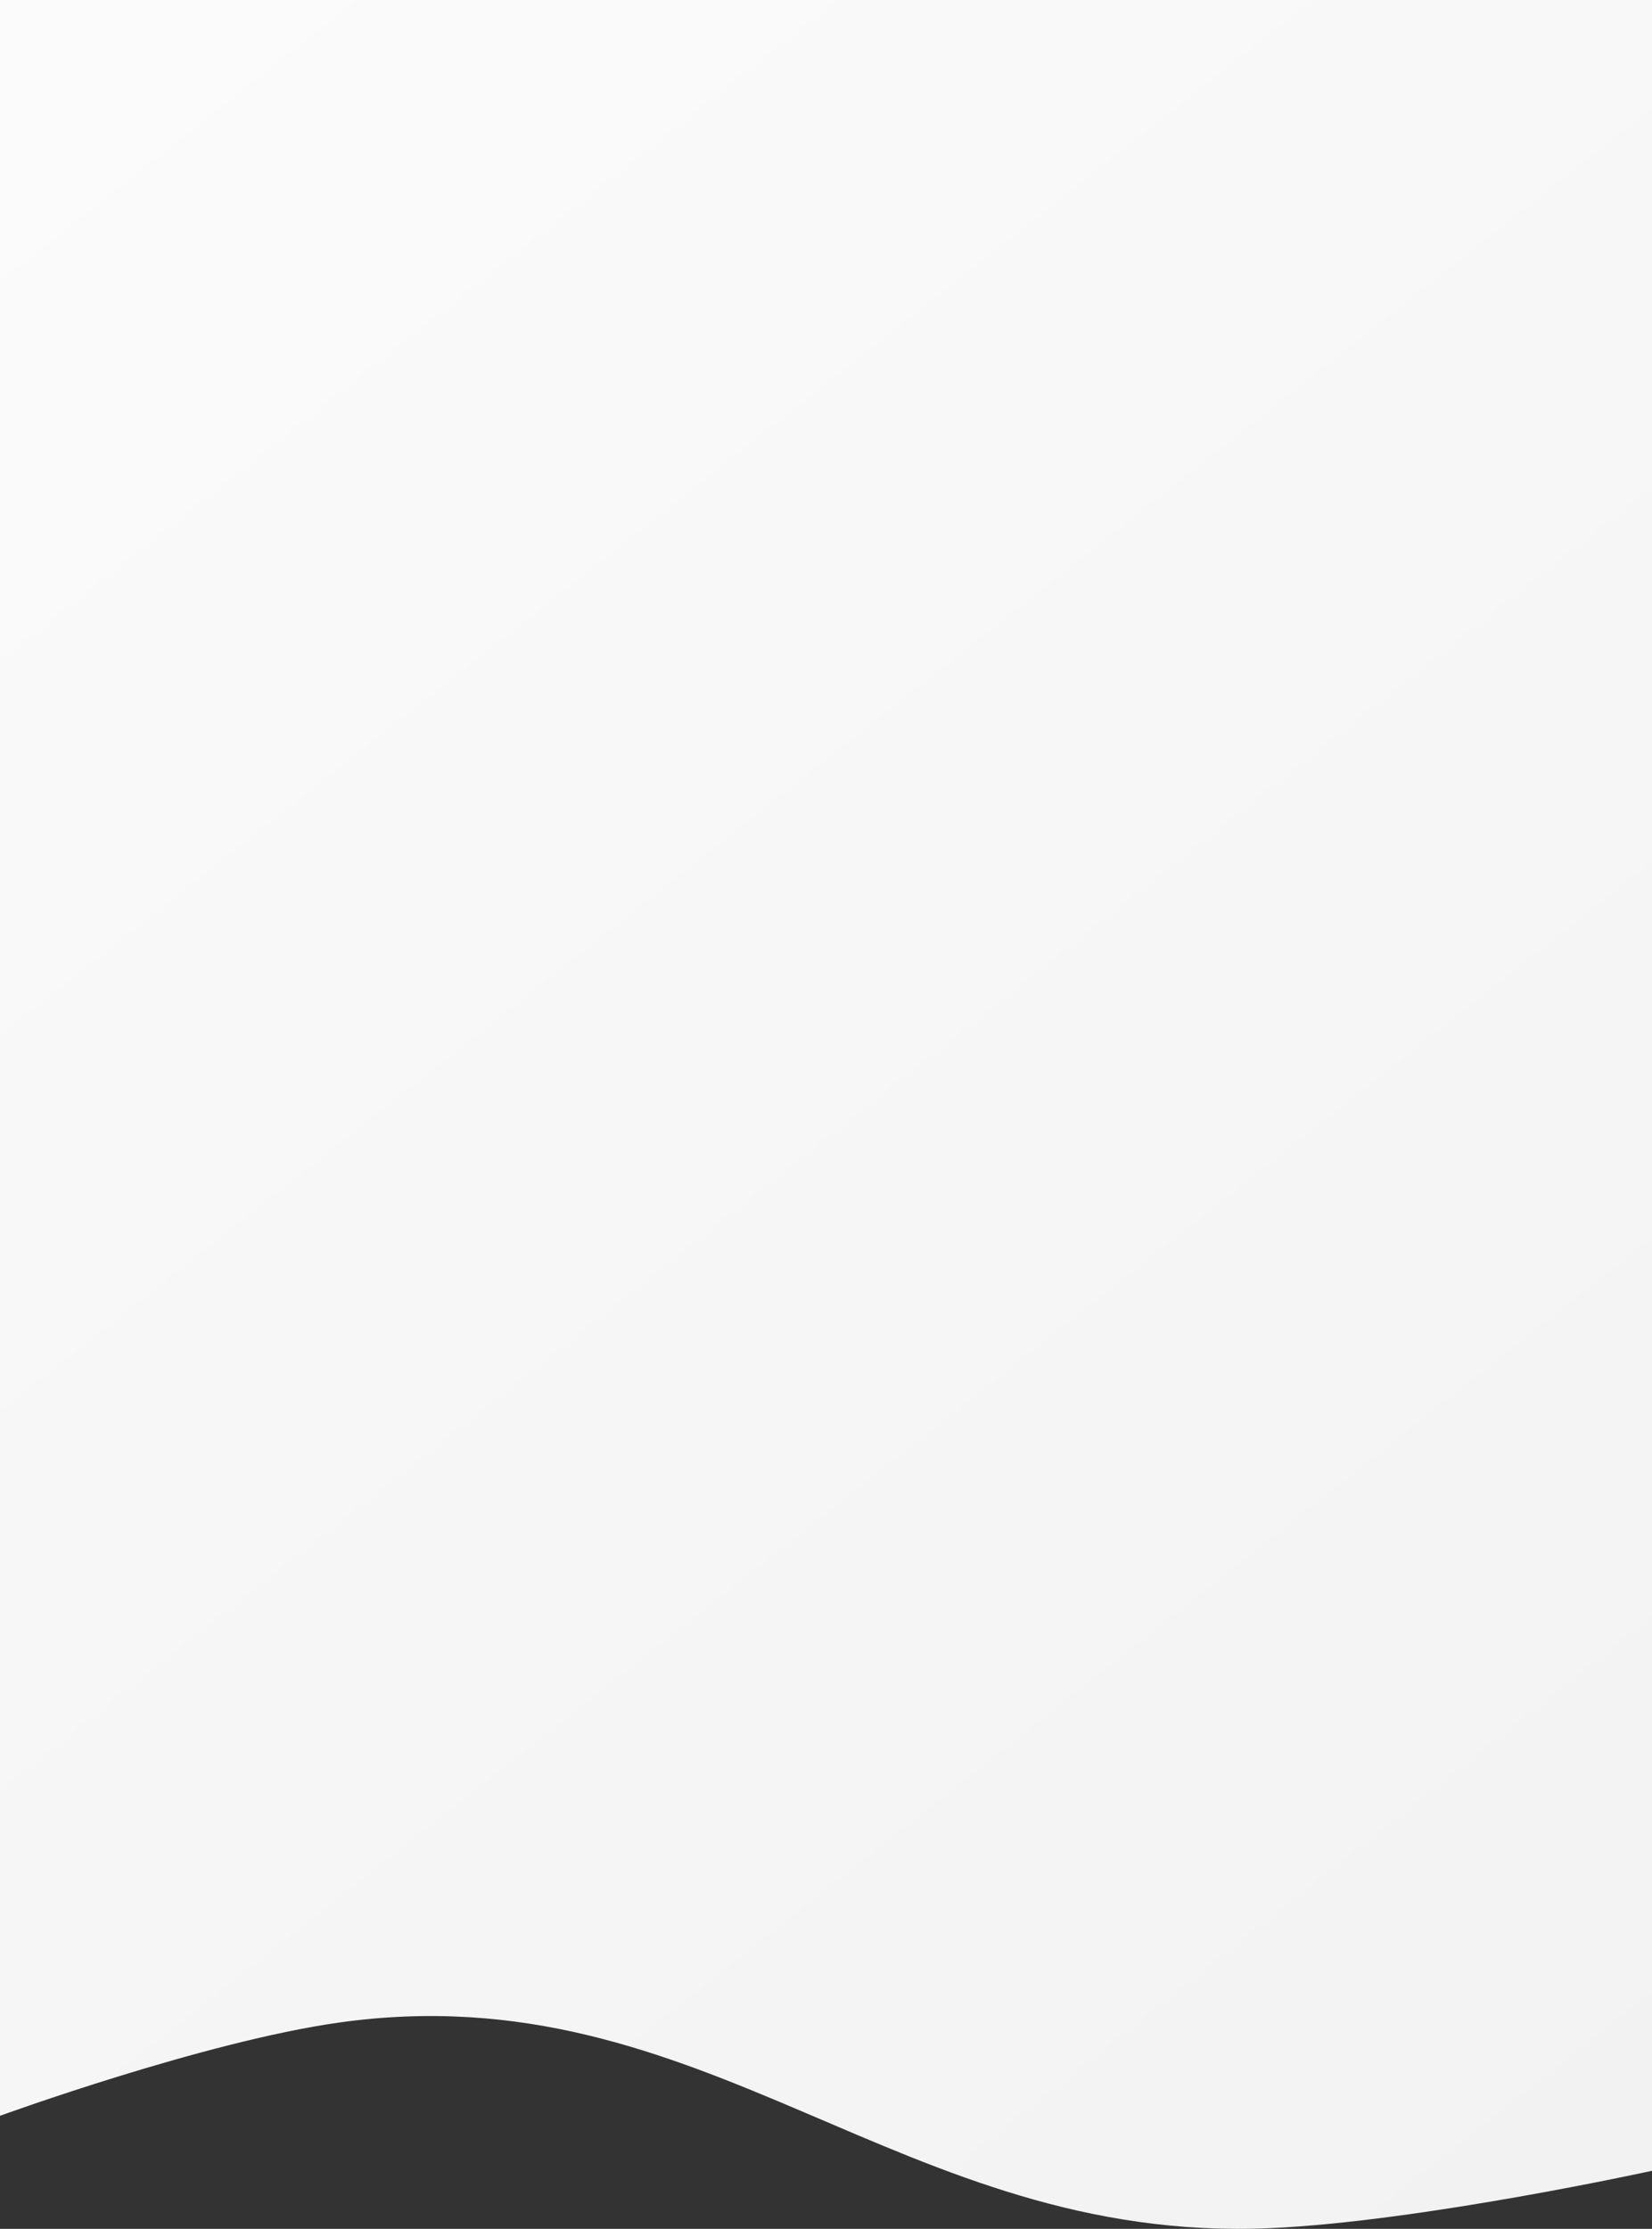 <svg width="390" height="526" viewBox="0 0 390 526" fill="none" xmlns="http://www.w3.org/2000/svg">
<rect x="0" y="0" width="390" height="526" fill="#333333" stroke="none"/>
<path d="M80.026 477.314C48.09 481.806 0 499.318 0 499.318V0H390V512.294C390 512.294 335.343 524.278 299.844 525.835C212.398 529.672 166.85 465.102 80.026 477.314Z" fill="url(#paint0_linear_14_33527)"/>
<defs>
<linearGradient id="paint0_linear_14_33527" x1="1.35785e-06" y1="22.006" x2="388.895" y2="515.235" gradientUnits="userSpaceOnUse">
<stop stop-color="#FBFBFB"/>
<stop offset="1" stop-color="#F2F2F2"/>
</linearGradient>
</defs>
</svg>
